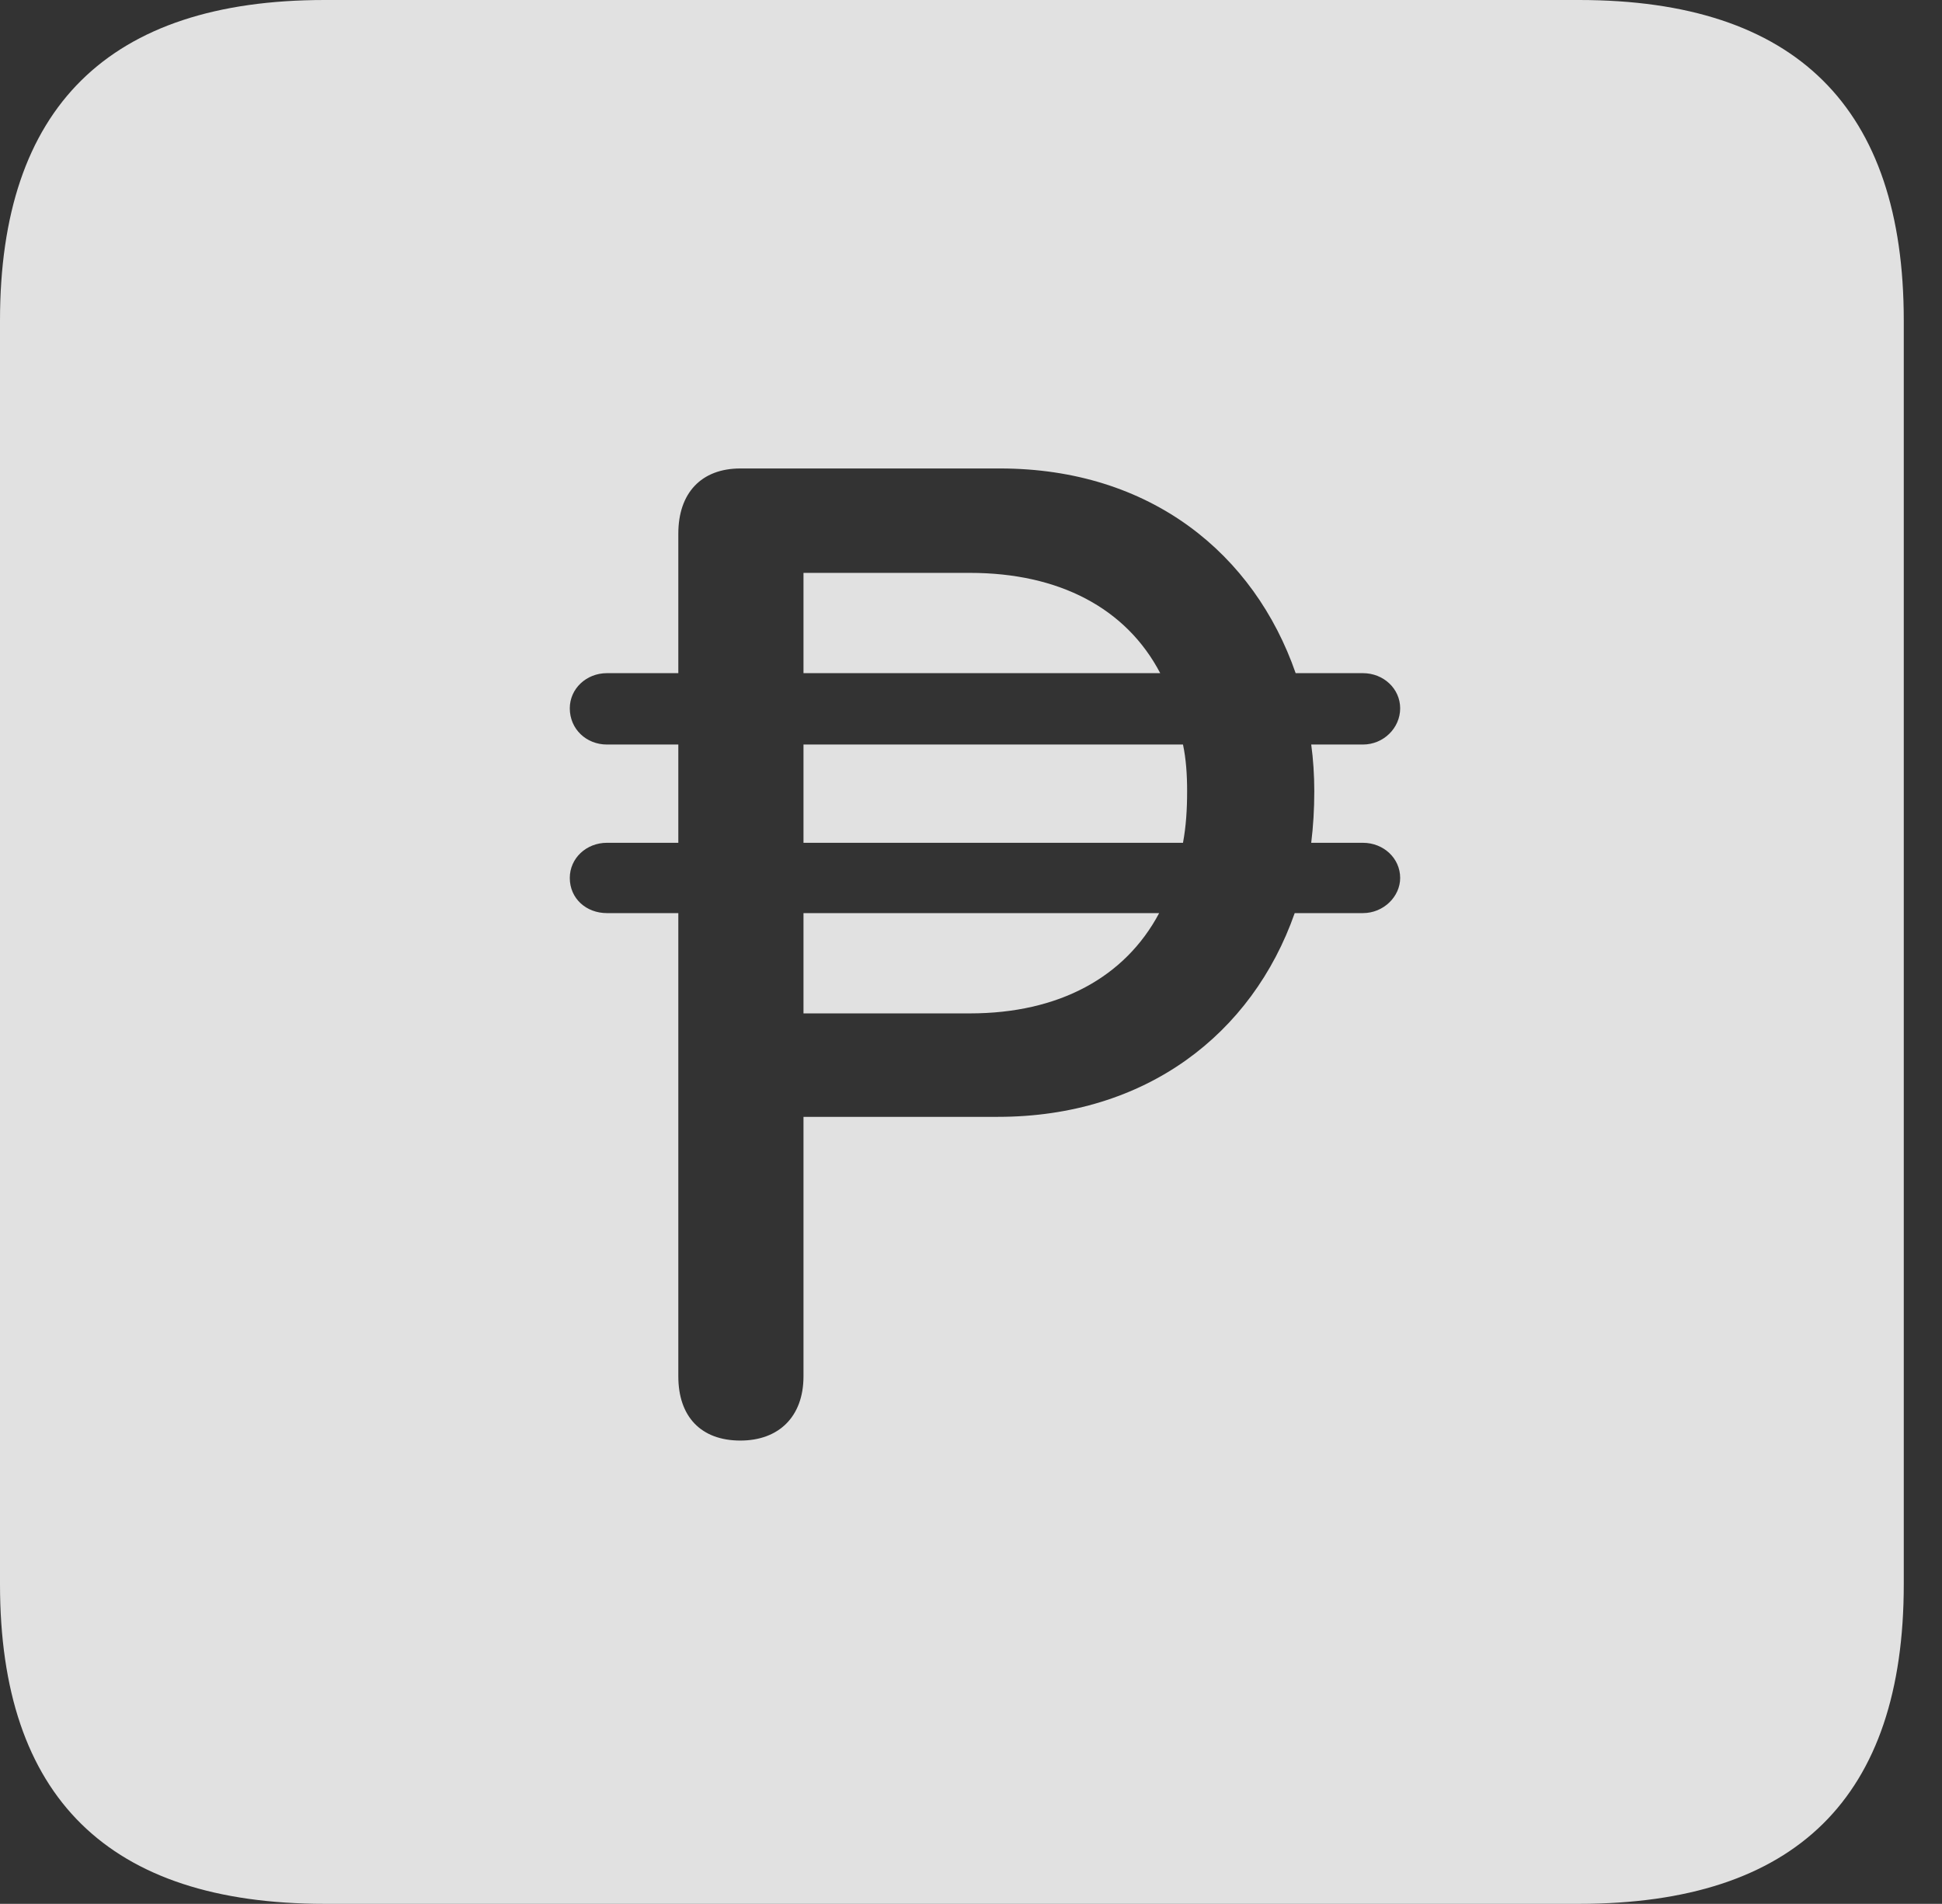 <?xml version="1.0" encoding="UTF-8"?>
<!--Generator: Apple Native CoreSVG 341-->
<!DOCTYPE svg
PUBLIC "-//W3C//DTD SVG 1.1//EN"
       "http://www.w3.org/Graphics/SVG/1.1/DTD/svg11.dtd">
<svg version="1.1" xmlns="http://www.w3.org/2000/svg" xmlns:xlink="http://www.w3.org/1999/xlink" viewBox="0 0 18.34 17.979">
 <rect x="0" y="0" width="18.34" height="17.979" fill="#333333" stroke="none"/>
 <g>
  <rect height="17.979" opacity="0" width="18.34" x="0" y="0"/>
  <path d="M17.979 3.027L17.979 14.961C17.979 16.973 16.963 17.979 14.912 17.979L3.066 17.979C1.025 17.979 0 16.973 0 14.961L0 3.027C0 1.016 1.025 0 3.066 0L14.912 0C16.963 0 17.979 1.016 17.979 3.027ZM6.992 4.424C6.621 4.424 6.406 4.658 6.406 5.039L6.406 6.357L5.732 6.357C5.537 6.357 5.381 6.504 5.381 6.689C5.381 6.885 5.537 7.031 5.732 7.031L6.406 7.031L6.406 7.959L5.732 7.959C5.537 7.959 5.381 8.105 5.381 8.291C5.381 8.486 5.537 8.623 5.732 8.623L6.406 8.623L6.406 12.998C6.406 13.379 6.621 13.604 6.992 13.604C7.354 13.604 7.588 13.379 7.588 12.998L7.588 10.547L9.424 10.547C10.82 10.547 11.826 9.766 12.227 8.623L12.871 8.623C13.066 8.623 13.223 8.467 13.223 8.291C13.223 8.105 13.066 7.959 12.871 7.959L12.383 7.959C12.402 7.803 12.412 7.646 12.412 7.471C12.412 7.324 12.402 7.168 12.383 7.031L12.871 7.031C13.066 7.031 13.223 6.875 13.223 6.689C13.223 6.504 13.066 6.357 12.871 6.357L12.236 6.357C11.846 5.234 10.869 4.424 9.443 4.424ZM9.16 9.57L7.588 9.57L7.588 8.623L10.947 8.623C10.625 9.229 10 9.57 9.16 9.57ZM11.211 7.471C11.211 7.646 11.201 7.803 11.172 7.959L7.588 7.959L7.588 7.031L11.172 7.031C11.201 7.168 11.211 7.314 11.211 7.471ZM10.957 6.357L7.588 6.357L7.588 5.41L9.16 5.41C10 5.41 10.635 5.742 10.957 6.357Z" fill="white" fill-opacity="0.85"/>
 </g>
</svg>
